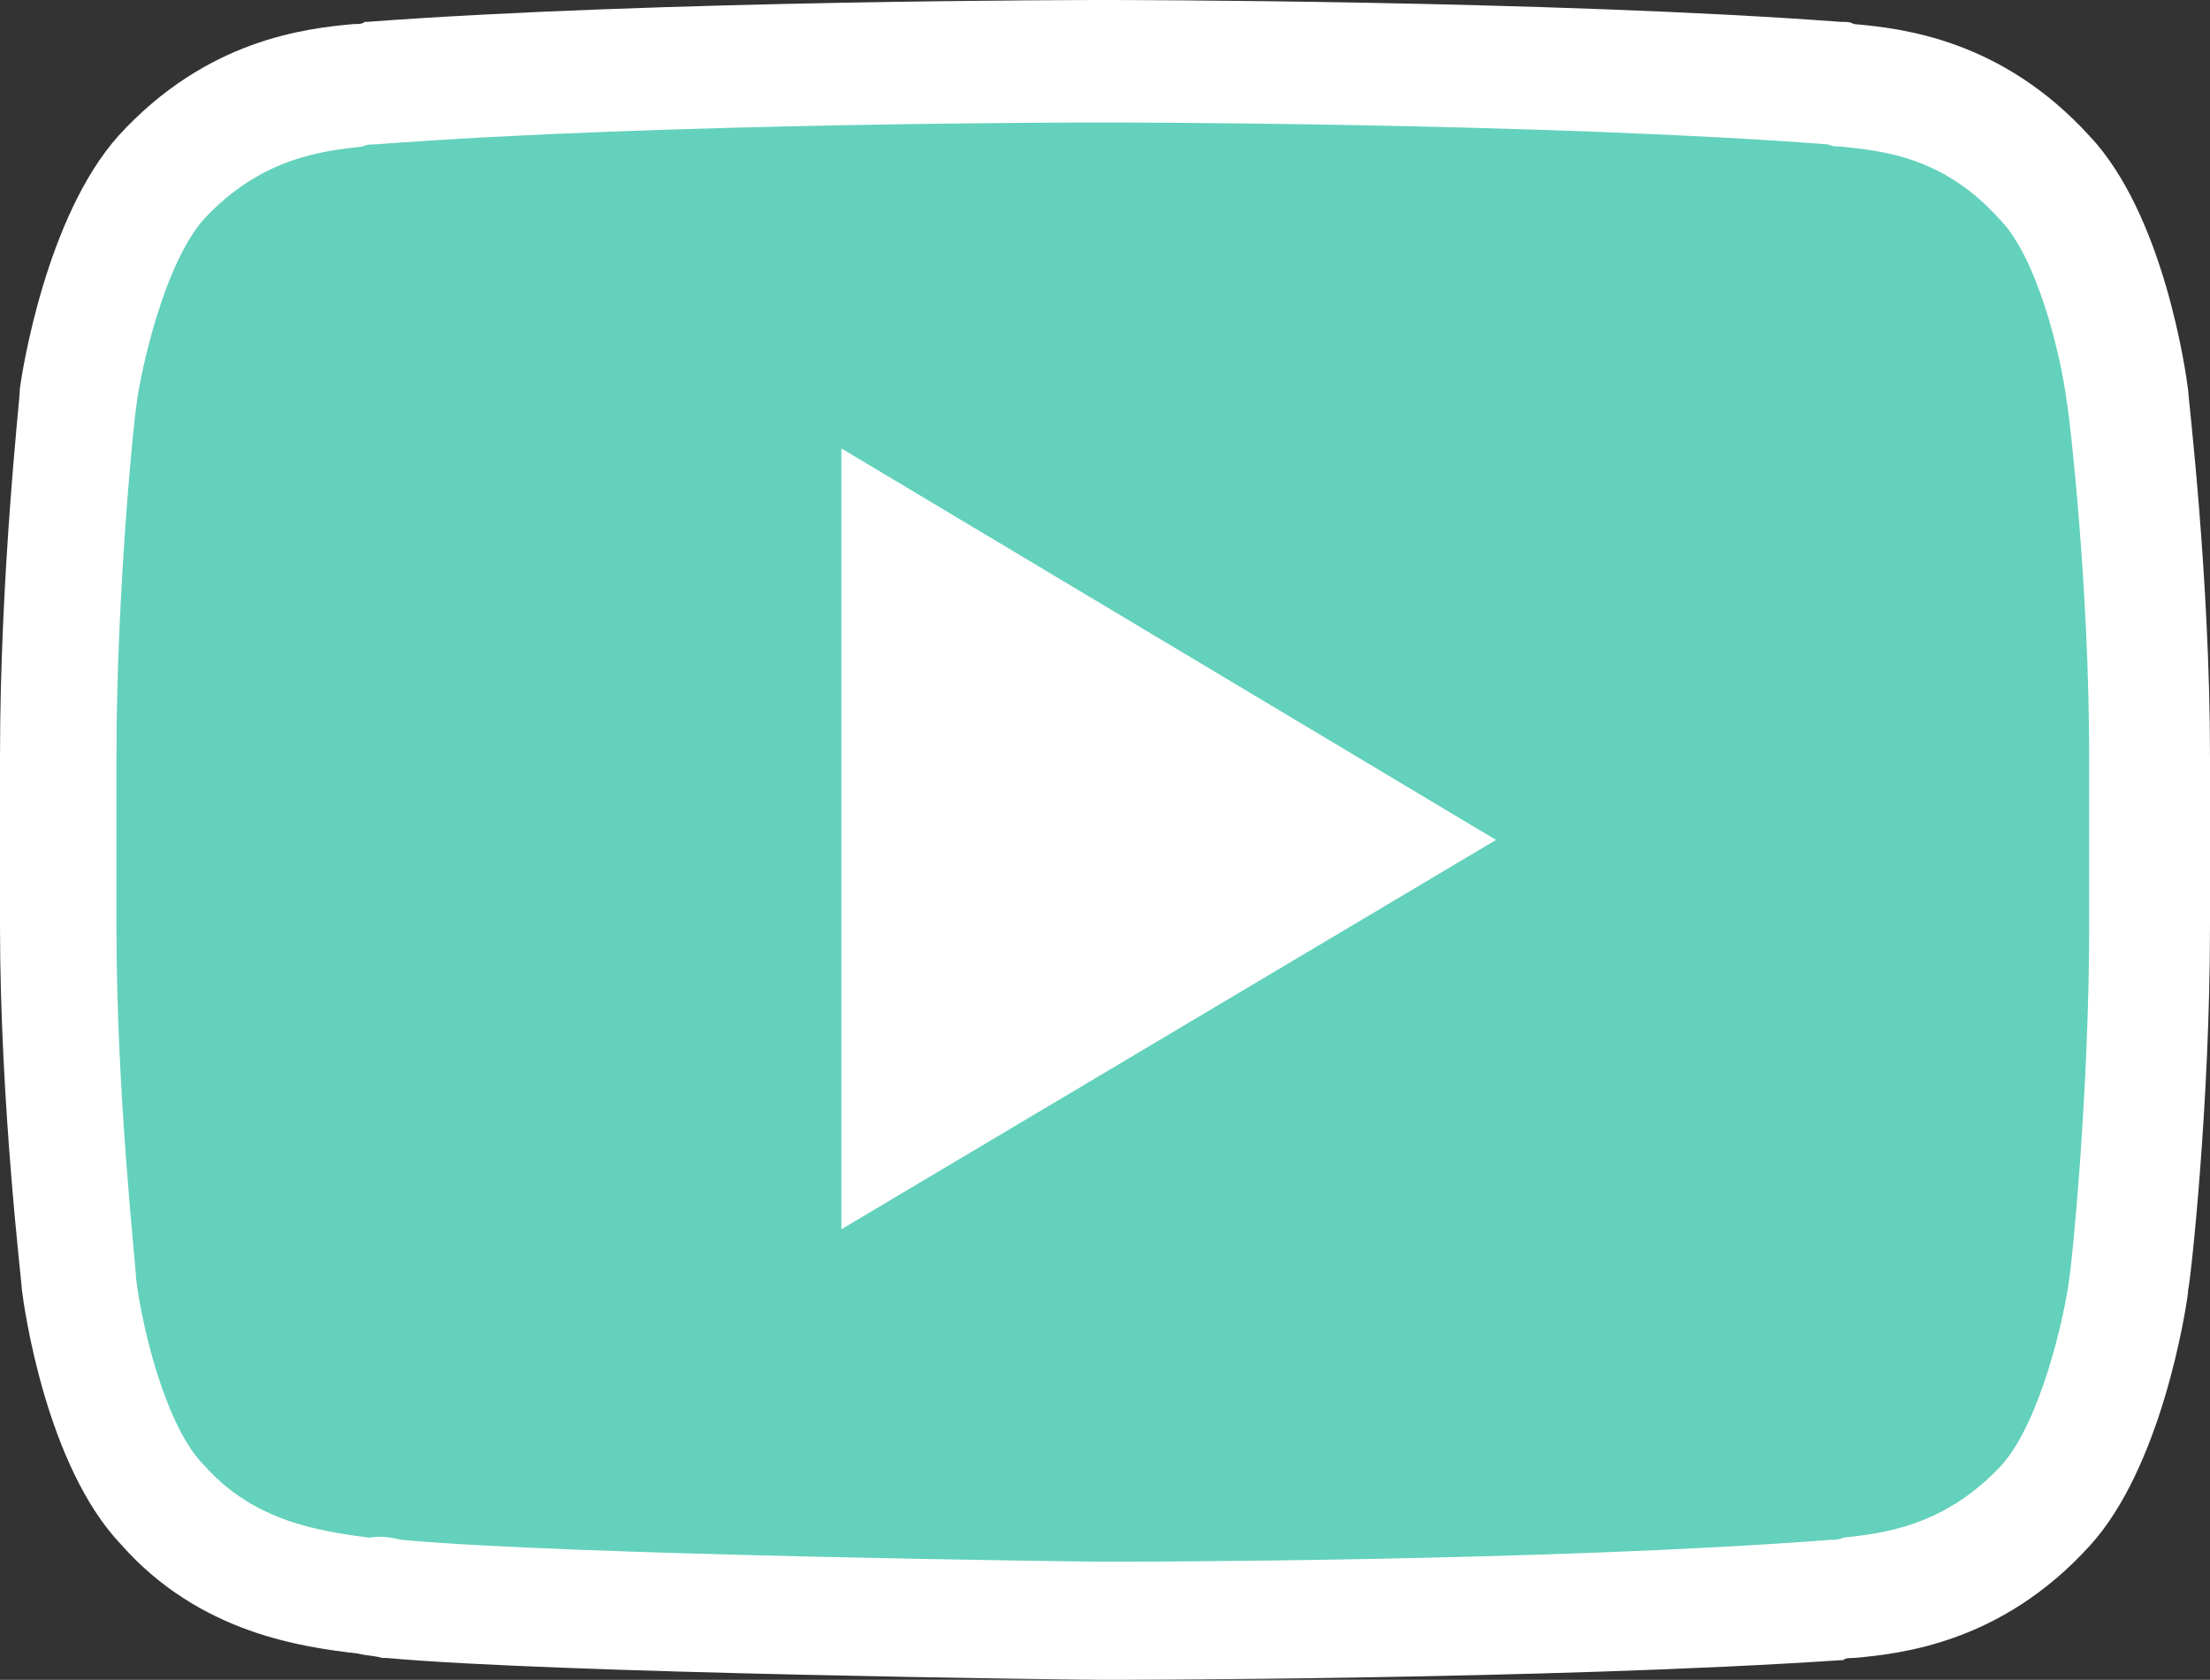 <svg width="121" height="92" viewBox="0 0 121 92" fill="none" xmlns="http://www.w3.org/2000/svg">
<rect x="0" y="0" width="121" height="92" fill="#333333" stroke="none"/>
<path d="M116.55 21.682C116.55 21.682 115.467 13.297 111.979 9.583C107.649 4.792 102.718 4.672 100.553 4.432C84.556 3.234 60.5 3.234 60.5 3.234H60.38C60.38 3.234 36.324 3.234 20.327 4.432C18.042 4.672 13.231 4.792 8.901 9.583C5.533 13.297 4.33 21.682 4.33 21.682C4.33 21.682 3.247 31.505 3.247 41.328V50.552C3.247 60.375 4.33 70.198 4.33 70.198C4.33 70.198 5.412 78.583 8.901 82.297C13.231 87.089 19.004 86.969 21.53 87.448C30.671 88.406 60.5 88.646 60.5 88.646C60.5 88.646 84.556 88.646 100.553 87.448C102.838 87.208 107.649 87.089 111.979 82.297C115.347 78.583 116.55 70.198 116.55 70.198C116.55 70.198 117.632 60.375 117.632 50.552V41.328C117.632 31.505 116.55 21.682 116.55 21.682Z" fill="#63D1BB"/>
<path d="M60.38 92C59.177 92 30.31 91.641 21.169 90.802H21.049H20.928C20.568 90.682 20.087 90.682 19.605 90.562C16.598 90.203 10.945 89.484 6.615 84.573C2.526 80.26 1.323 71.635 1.203 70.677C1.203 70.318 0 60.495 0 50.672V41.448C0 31.505 1.083 21.802 1.083 21.443V21.323C1.203 20.365 2.526 11.859 6.495 7.427C11.306 2.156 16.719 1.557 19.365 1.318C19.605 1.318 19.846 1.318 19.966 1.198H20.087C36.084 0 60.139 0 60.38 0H60.5C60.741 0 84.796 0 100.793 1.198H100.914C101.154 1.198 101.274 1.198 101.515 1.318C104.161 1.557 109.574 2.156 114.385 7.427C118.474 11.74 119.677 20.365 119.797 21.323C119.797 21.682 121 31.505 121 41.448V50.672C121 60.615 119.917 70.318 119.797 70.677V70.797C119.677 71.755 118.354 80.38 114.385 84.693C109.574 89.963 104.161 90.562 101.515 90.802C101.274 90.802 101.034 90.802 100.914 90.922H100.793C84.796 92 60.62 92 60.38 92ZM22.011 84.333C31.032 85.172 59.538 85.531 60.5 85.531C61.342 85.531 84.676 85.531 100.192 84.333C100.432 84.333 100.673 84.333 100.914 84.213C103.079 83.974 106.446 83.615 109.574 80.26C111.739 77.865 113.062 71.995 113.302 69.958C113.422 69.359 114.385 59.896 114.385 50.672V41.448C114.385 32.104 113.302 22.76 113.182 22.162C112.821 19.287 111.498 14.016 109.453 11.979C106.326 8.505 102.958 8.266 100.793 8.026C100.553 8.026 100.312 8.026 100.072 7.906C84.315 6.708 60.62 6.708 60.38 6.708H60.259C60.019 6.708 36.204 6.708 20.568 7.906C20.327 7.906 20.087 7.906 19.846 8.026C17.681 8.266 14.313 8.625 11.186 11.979C9.021 14.375 7.698 20.245 7.457 22.281C7.337 23 6.375 32.344 6.375 41.568V50.792C6.375 60.016 7.457 69.479 7.457 70.078C7.818 72.953 9.141 78.224 11.186 80.26C13.952 83.375 17.561 83.854 20.207 84.213C20.928 84.094 21.41 84.213 22.011 84.333Z" fill="white"/>
<path d="M46.066 24.557V67.323L81.909 46L46.066 24.557Z" fill="white"/>
</svg>
